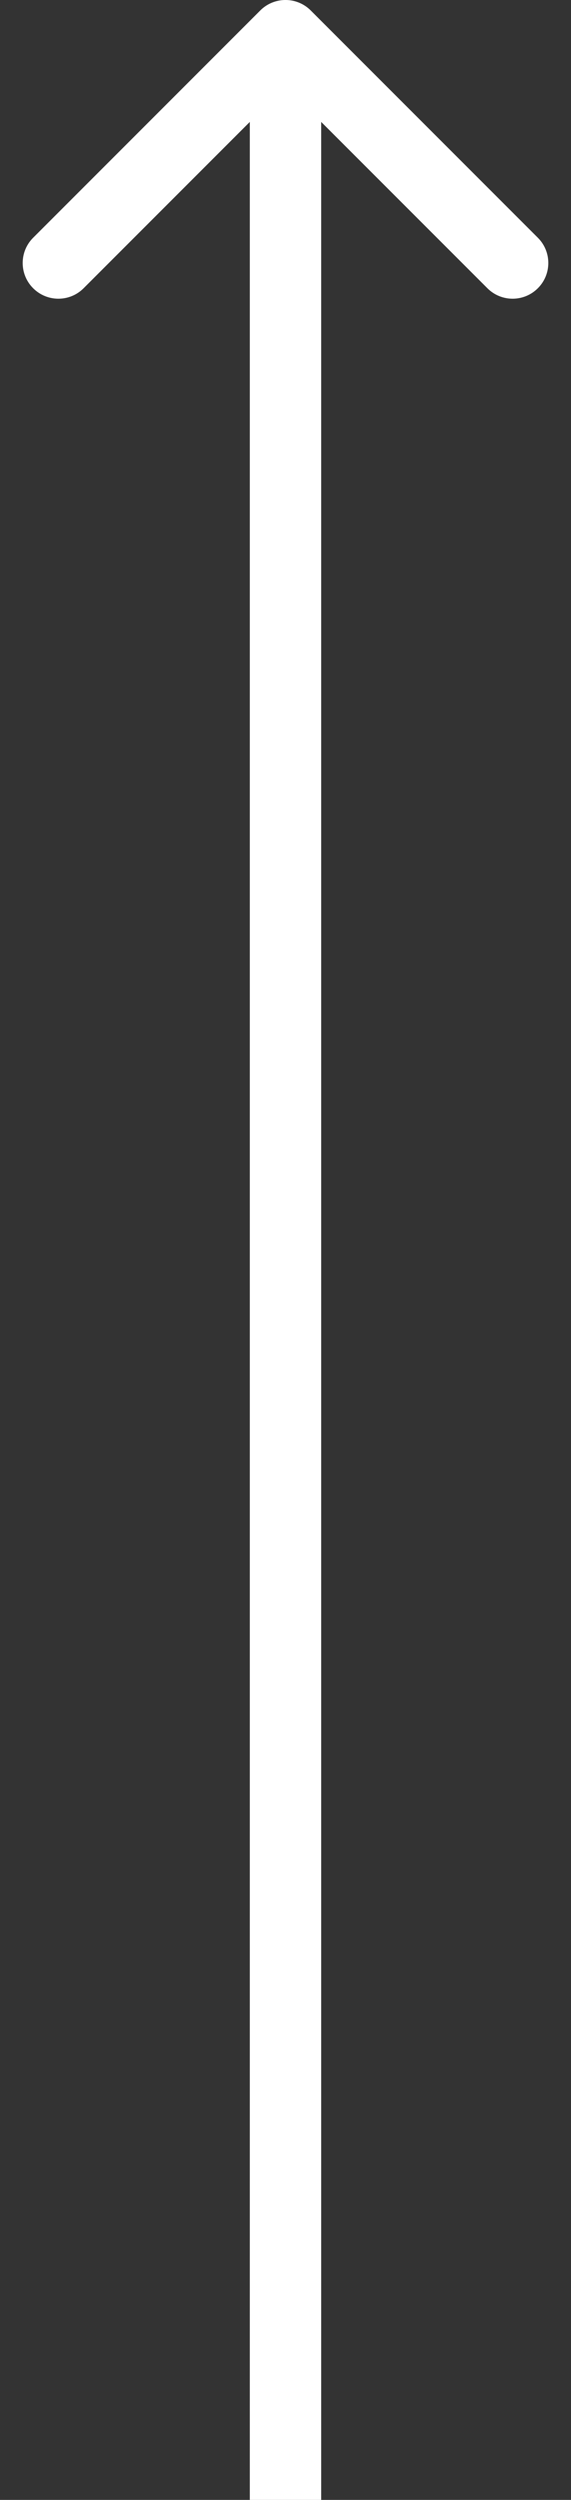 <svg width="16" height="70" viewBox="0 0 16 70" fill="none" xmlns="http://www.w3.org/2000/svg">
<rect x="0" y="0" width="16" height="70" fill="#333333" stroke="none"/>
<path d="M8.707 0.293C8.317 -0.098 7.683 -0.098 7.293 0.293L0.929 6.657C0.538 7.047 0.538 7.681 0.929 8.071C1.319 8.462 1.953 8.462 2.343 8.071L8 2.414L13.657 8.071C14.047 8.462 14.681 8.462 15.071 8.071C15.462 7.681 15.462 7.047 15.071 6.657L8.707 0.293ZM8 70L9 70L9 1L8 1L7 1L7 70L8 70Z" fill="white"/>
</svg>
